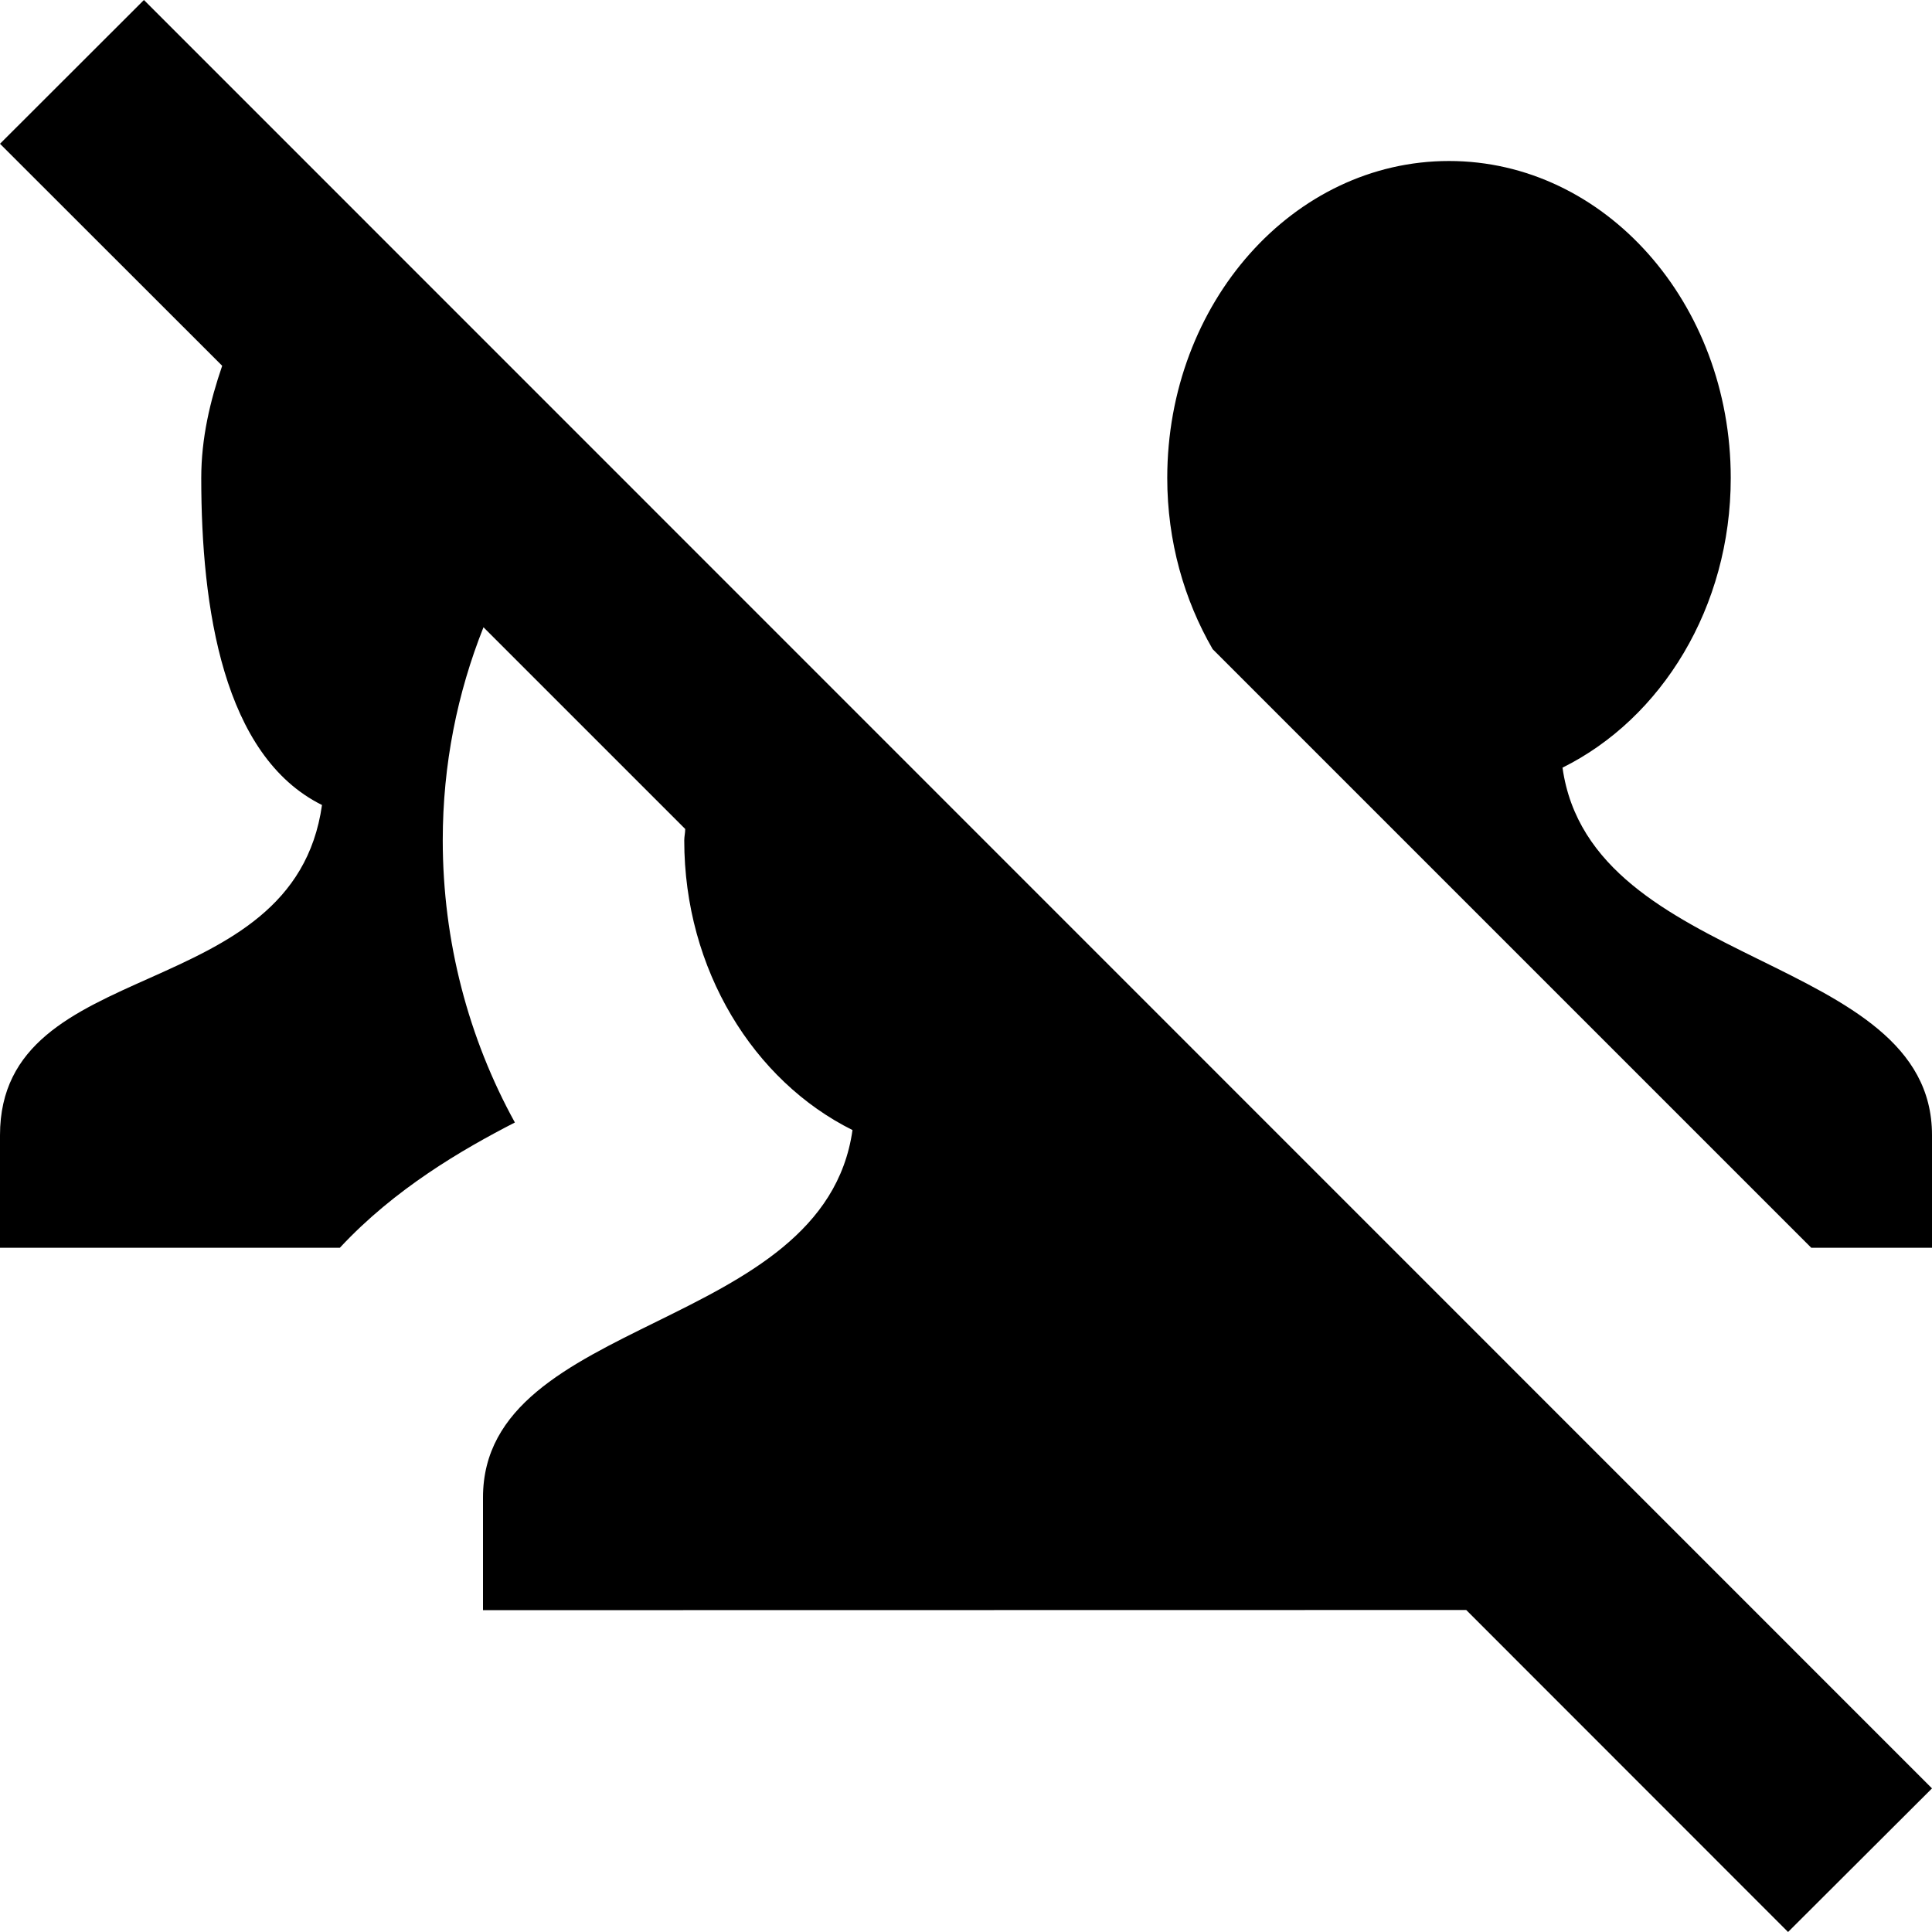 <svg xmlns="http://www.w3.org/2000/svg" xlink="http://www.w3.org/1999/xlink" width="12" height="12" viewBox="0 0 12 12"><path d="M0,0.893 L0.894,-0 L12,11.108 L11.106,12 L9.107,10 L3,10.001 L3,9.301 C3,8.169 5.117,8.278 5.295,7.019 C4.682,6.714 4.25,6.024 4.25,5.22 C4.25,5.196 4.256,5.173 4.256,5.149 L3.003,3.896 C2.841,4.303 2.75,4.748 2.75,5.219 C2.75,5.847 2.91,6.449 3.198,6.972 C2.871,7.14 2.451,7.384 2.111,7.75 L0,7.75 L0,7.051 C0,5.918 1.822,6.26 2,5 C1.385,4.695 1.25,3.774 1.25,2.969 C1.25,2.721 1.305,2.491 1.38,2.272 L0,0.893 Z M9.705,4.768 C9.882,6.027 12,5.918 12,7.05 L12,7.75 L11.25,7.75 L7.532,4.032 C7.355,3.726 7.25,3.362 7.25,2.969 C7.25,1.881 8.033,1 9,1 C9.967,1 10.75,1.881 10.75,2.969 C10.75,3.772 10.32,4.463 9.705,4.768 Z"/></svg>
